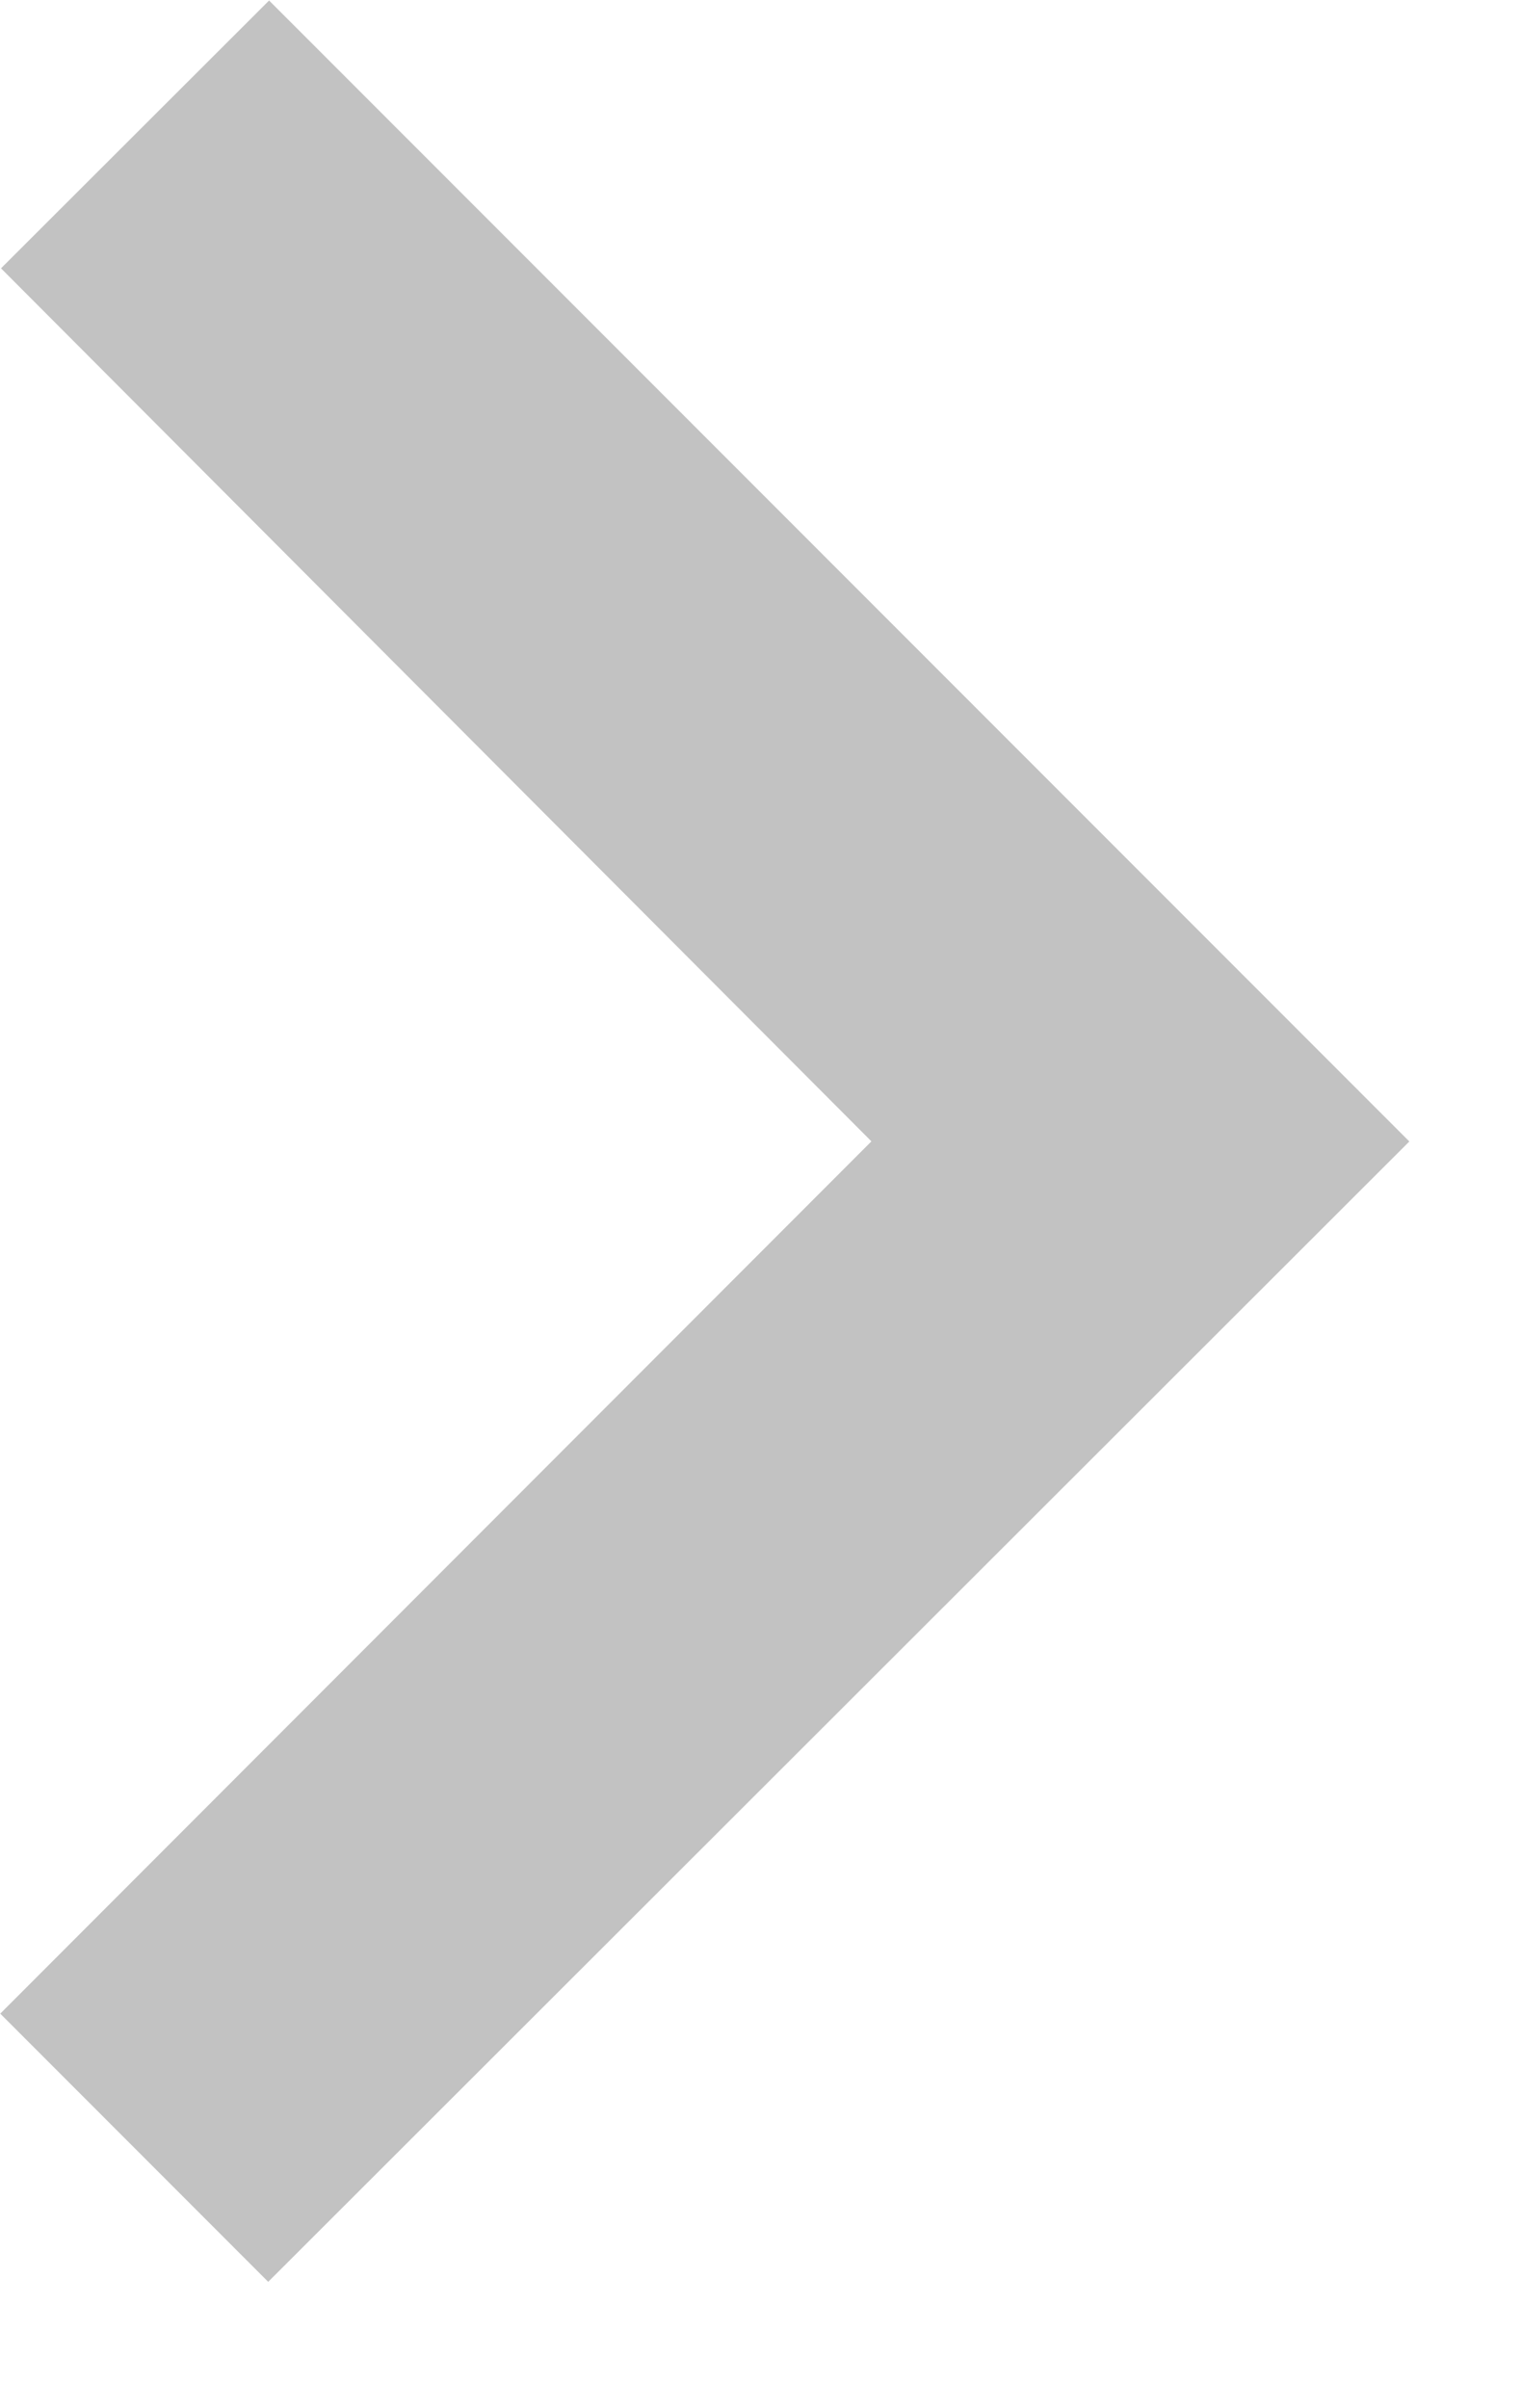 <svg width="12" height="19" xmlns="http://www.w3.org/2000/svg" fill="none">

 <g>
  <title>Layer 1</title>
  <path transform="rotate(180 5.562 9.003)" id="svg_1" fill="#C2C2C2" d="m9,18.003l2.116,-2.114l-6.867,-6.888l6.873,-6.882l-2.114,-2.116l-9.003,8.997l8.997,9.003z"/>
 </g>
</svg>